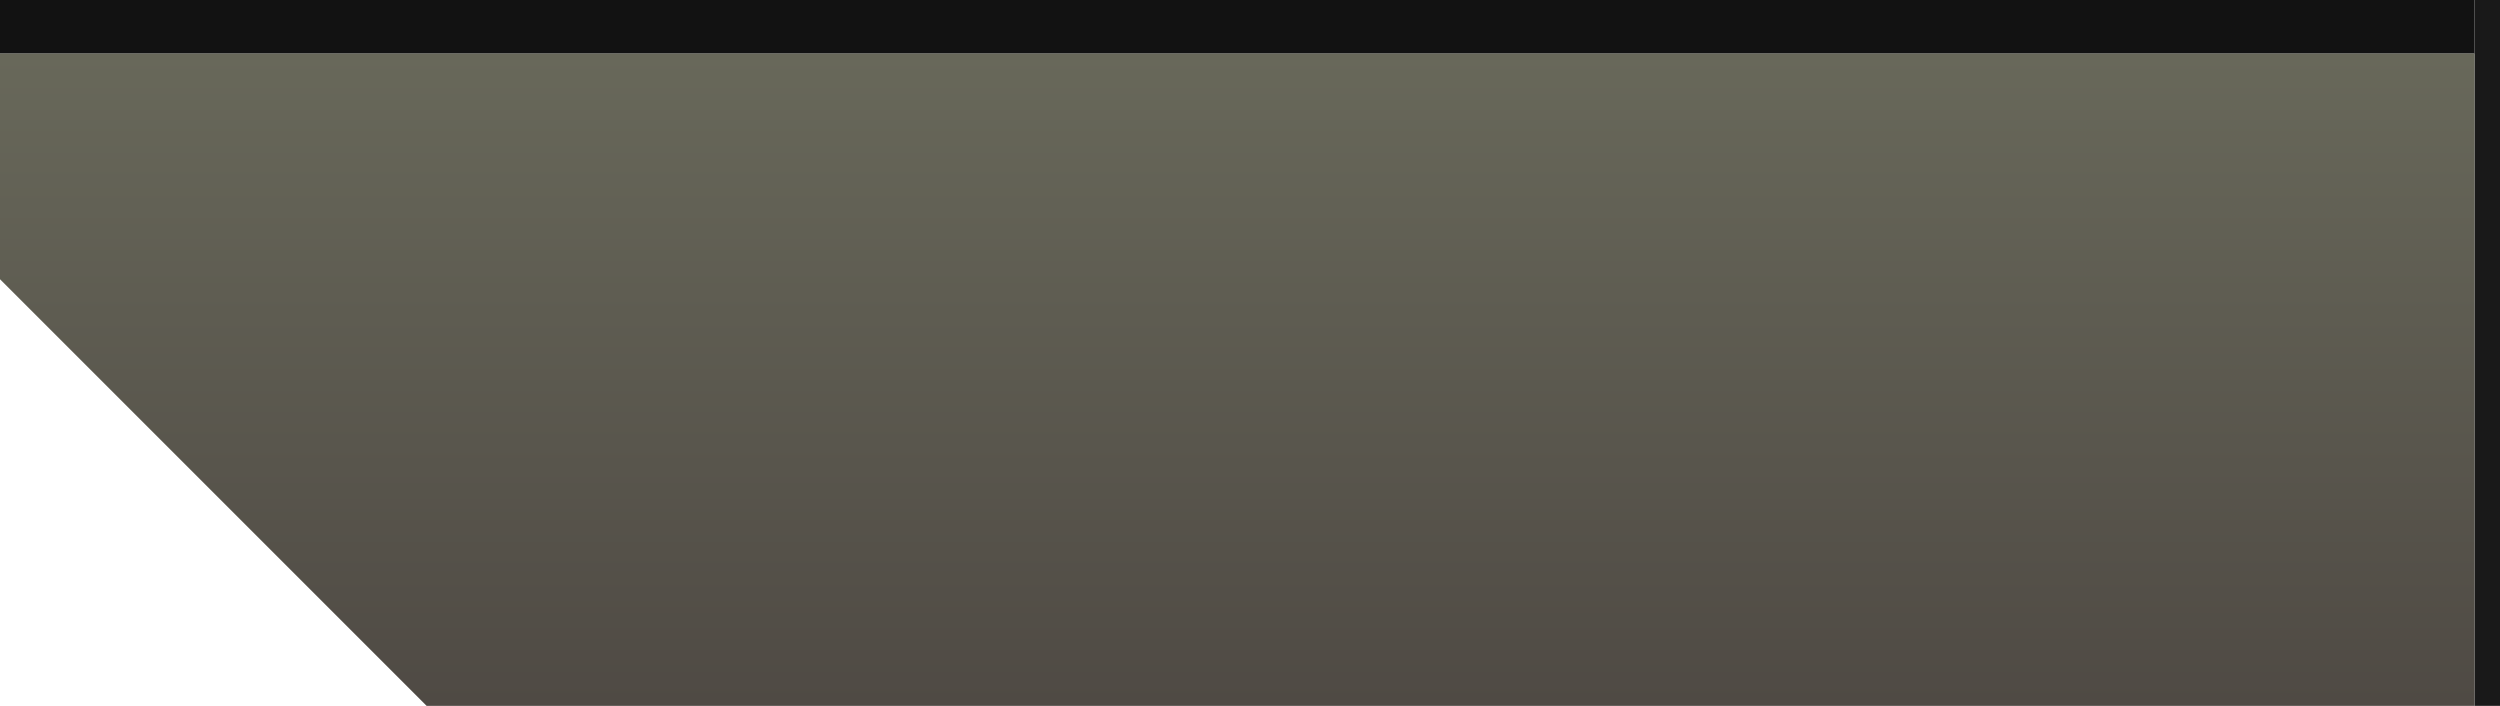 <?xml version="1.0" encoding="UTF-8" standalone="no"?>
<svg xmlns:xlink="http://www.w3.org/1999/xlink" height="110.6px" width="391.7px" xmlns="http://www.w3.org/2000/svg">
  <g transform="matrix(1.0, 0.0, 0.0, 1.0, 195.85, 55.3)">
    <path d="M191.85 -55.3 L195.85 -55.3 195.85 55.3 191.85 55.3 191.85 -46.9 191.85 -55.3" fill="#191919" fill-rule="evenodd" stroke="none"/>
    <path d="M-195.85 -46.9 L-195.85 -55.3 191.85 -55.3 191.85 -46.9 -195.85 -46.9" fill="#121212" fill-rule="evenodd" stroke="none"/>
    <path d="M191.85 55.3 L-129.0 55.3 -195.85 -11.55 -195.85 -46.9 191.85 -46.9 191.85 55.3" fill="url(#gradient0)" fill-rule="evenodd" stroke="none"/>
  </g>
  <defs>
    <linearGradient gradientTransform="matrix(0.0, 0.062, -0.062, 0.0, -2.0, 4.2)" gradientUnits="userSpaceOnUse" id="gradient0" spreadMethod="pad" x1="-819.2" x2="819.2">
      <stop offset="0.0" stop-color="#68685a"/>
      <stop offset="1.0" stop-color="#4f4a44"/>
    </linearGradient>
  </defs>
</svg>
